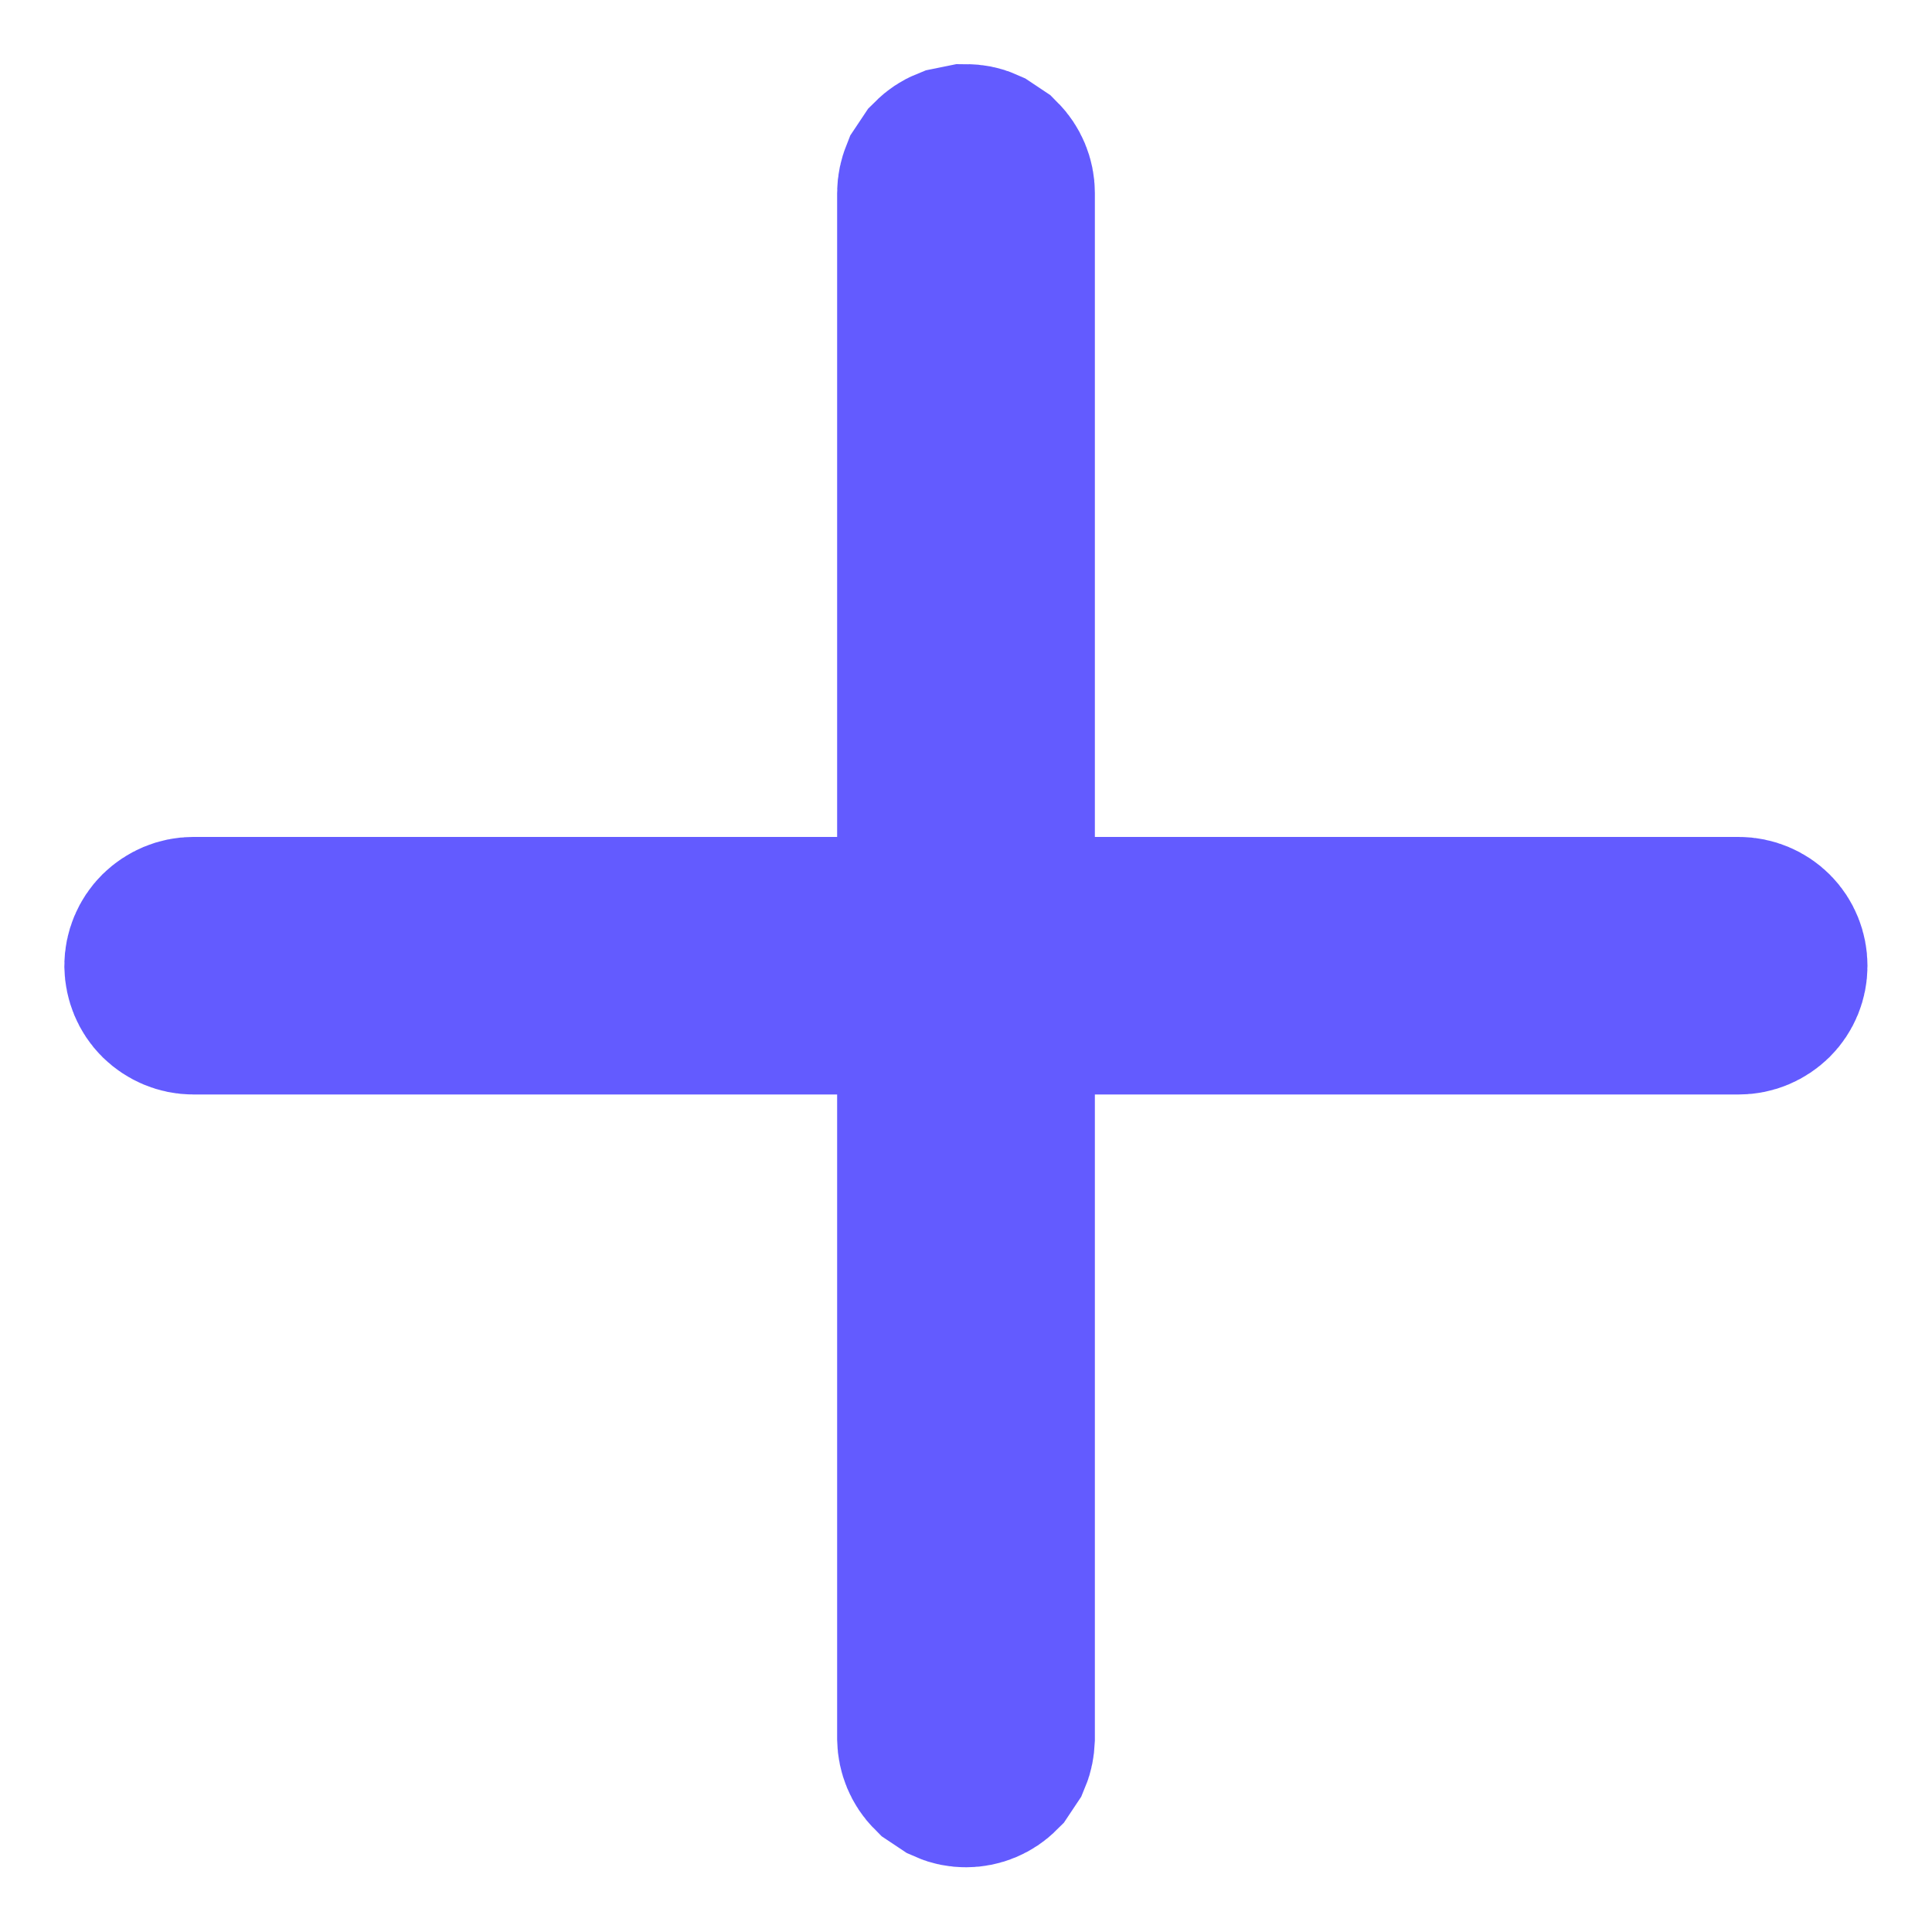<svg width="5" height="5" viewBox="0 0 10 10" fill="none" xmlns="http://www.w3.org/2000/svg">
<path d="M5 0.832C5.022 0.832 5.044 0.836 5.064 0.845L5.118 0.881C5.149 0.912 5.167 0.955 5.167 0.999V4.832H9C9.044 4.832 9.087 4.85 9.118 4.881C9.149 4.912 9.166 4.955 9.166 4.999C9.166 5.043 9.149 5.085 9.118 5.116C9.086 5.147 9.045 5.165 9 5.165H5.167V8.999C5.166 9.021 5.162 9.043 5.154 9.062L5.118 9.116C5.087 9.147 5.045 9.165 5 9.165C4.978 9.165 4.956 9.161 4.936 9.152L4.882 9.116C4.851 9.085 4.834 9.043 4.833 8.999V5.165H1C0.956 5.165 0.914 5.147 0.882 5.116C0.851 5.085 0.834 5.043 0.833 4.999C0.833 4.955 0.851 4.912 0.882 4.881C0.914 4.85 0.956 4.832 1 4.832H4.833V0.999C4.833 0.977 4.838 0.955 4.846 0.935L4.882 0.881C4.898 0.865 4.916 0.853 4.936 0.845L5 0.832Z" fill="#29343D" stroke="#635BFF"/>
</svg>
